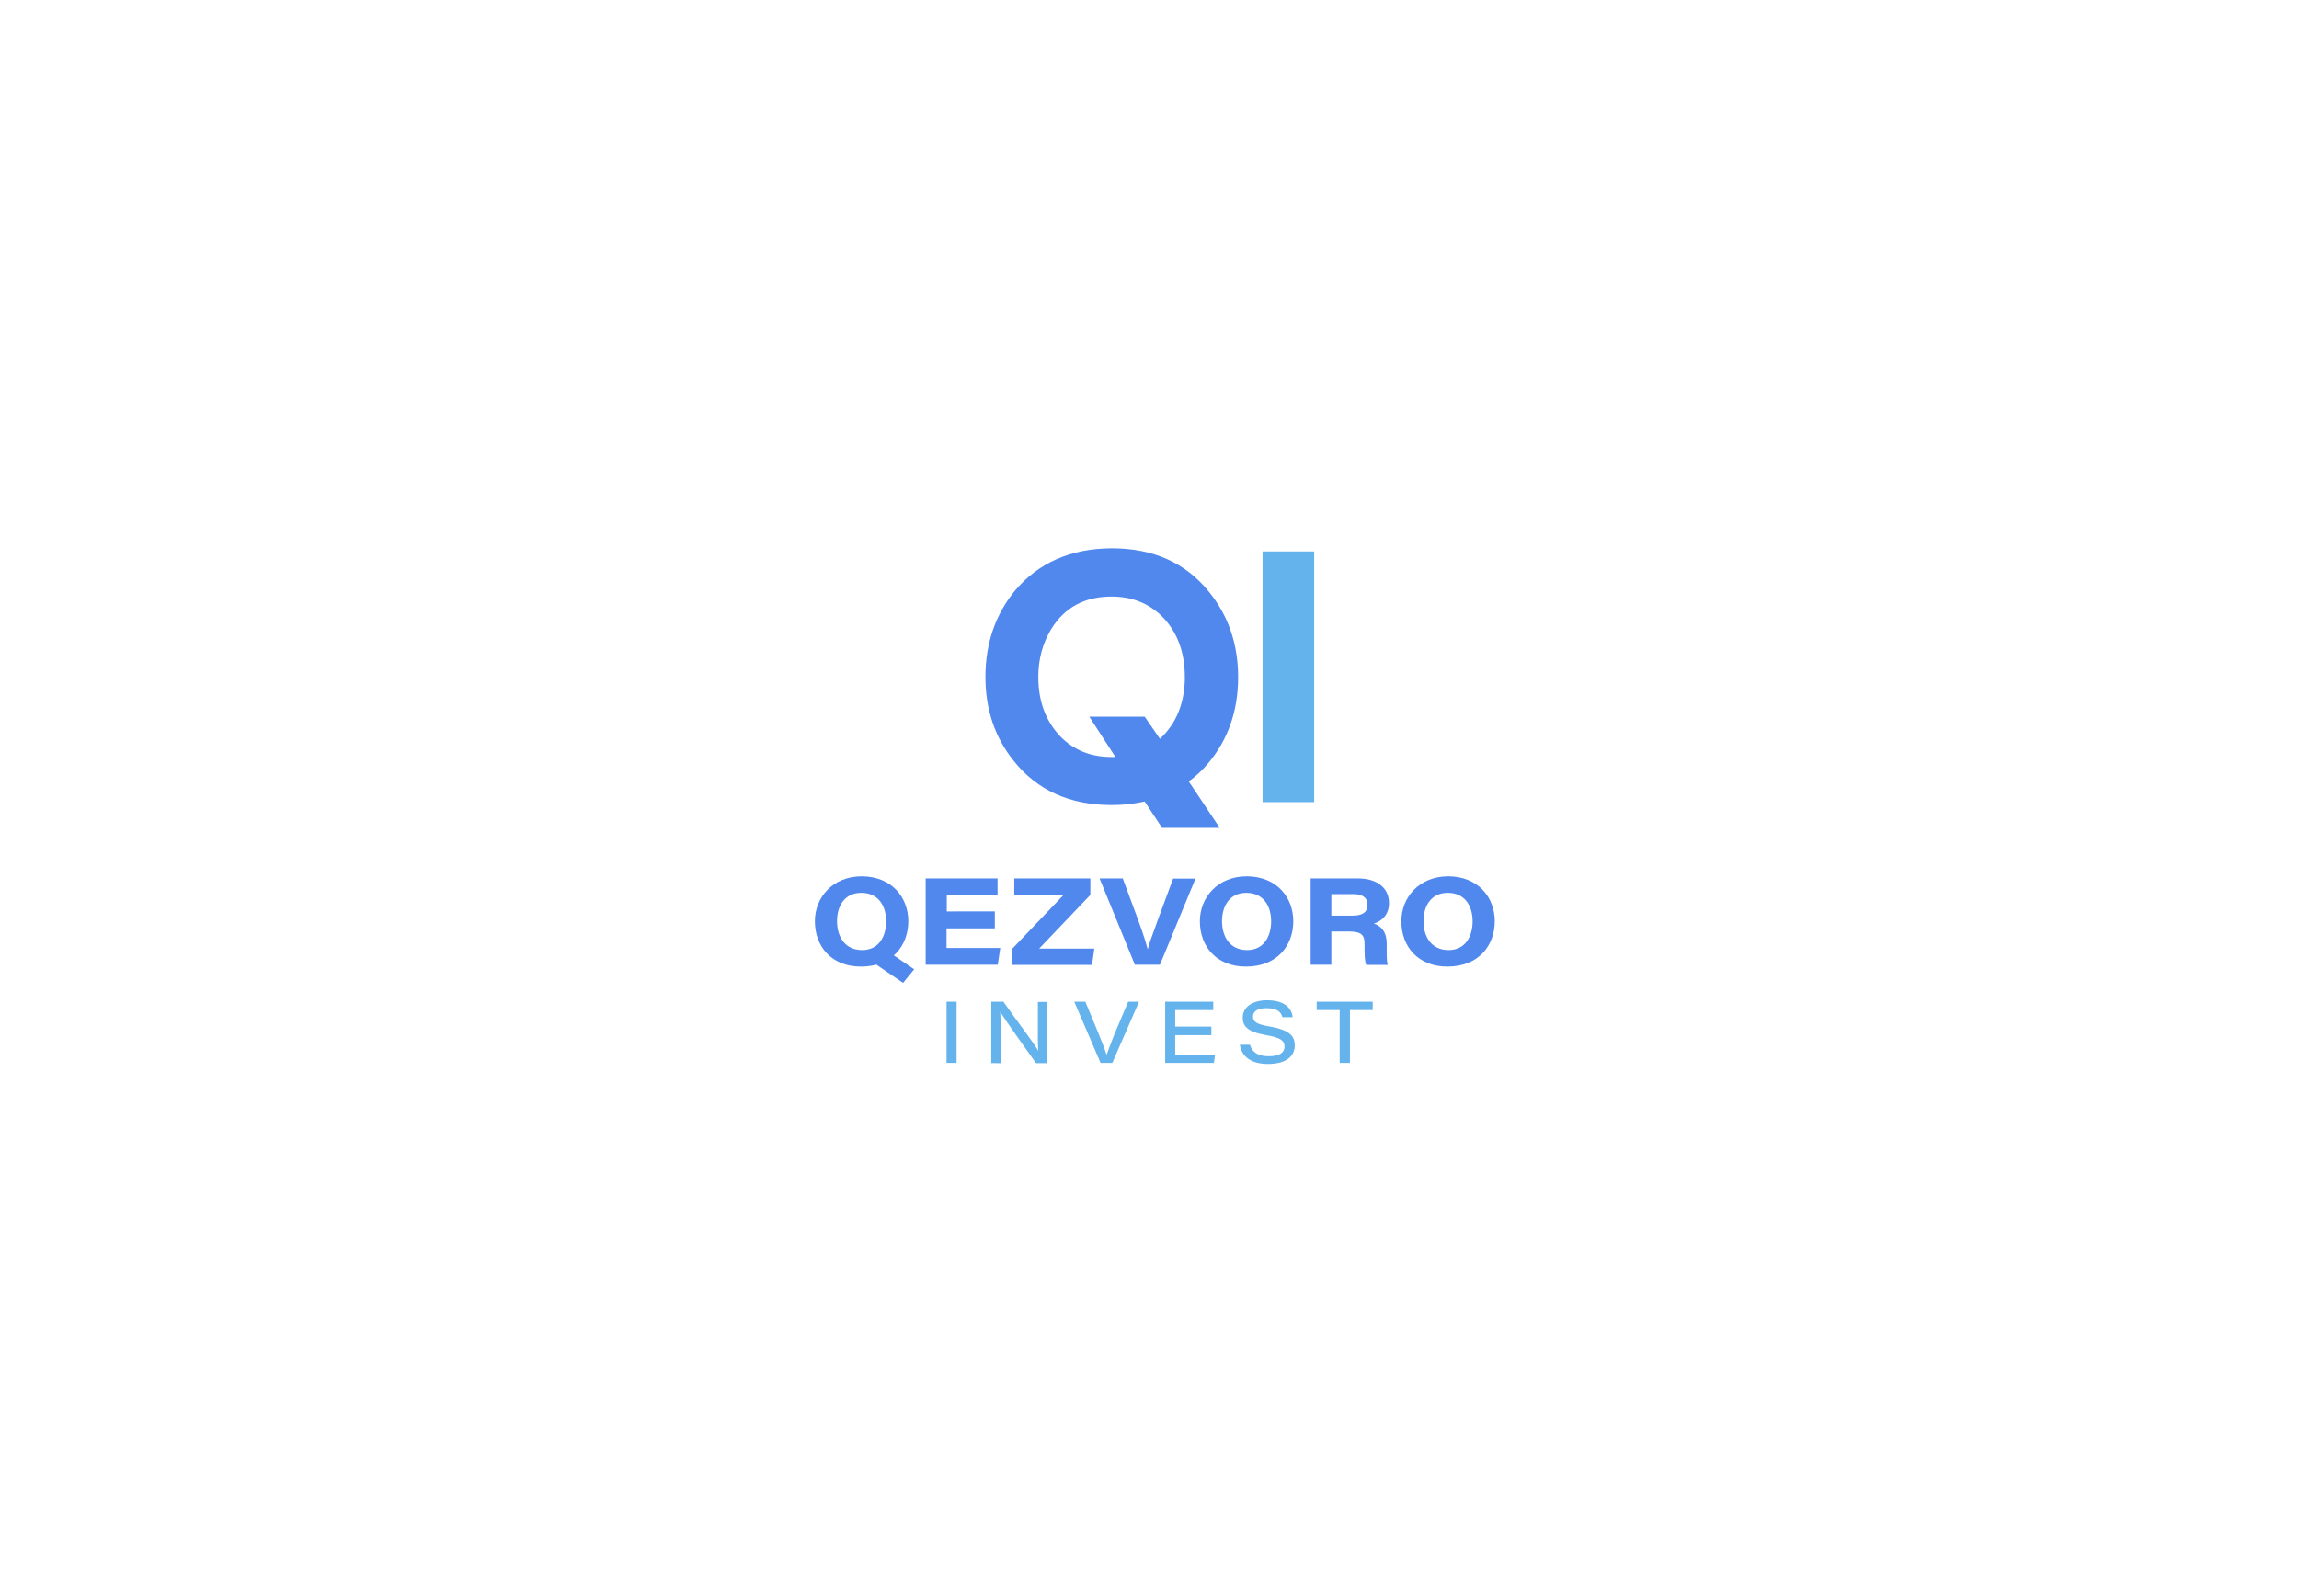 <?xml version="1.0" encoding="utf-8"?>
<!-- Generator: Adobe Illustrator 26.0.1, SVG Export Plug-In . SVG Version: 6.00 Build 0)  -->
<svg version="1.1" id="Layer_1" xmlns="http://www.w3.org/2000/svg" xmlns:xlink="http://www.w3.org/1999/xlink" x="0px" y="0px"
	 viewBox="0 0 1100 764" style="enable-background:new 0 0 1100 764;" xml:space="preserve">
<style type="text/css">
	.st0{fill:#5188EE;}
	.st1{fill:#64B3EC;}
</style>
<g>
	<path class="st0" d="M531.9,262.4c20,0,35.5,7,46.7,21c9.2,11.4,13.8,25,13.8,40.7c0,16.1-4.8,29.9-14.4,41.3
		c-2.8,3.3-5.9,6.2-9.2,8.6l14.8,22.2H556l-8.3-12.6c-5.1,1.1-10.4,1.7-15.7,1.7c-20.2,0-35.8-7.1-47-21.2
		c-9-11.2-13.5-24.6-13.5-40.1c0-16,4.7-29.8,14.1-41.3C496.9,269.3,512.4,262.5,531.9,262.4z M531.9,285.5
		c-12.9,0-22.6,5.2-29,15.7c-4,6.7-6.1,14.2-6.1,22.7c0,11.7,3.5,21.2,10.6,28.6c6.5,6.6,14.6,9.8,24.5,9.8h1.8L521.2,343h26.5
		l7.3,10.6c7.6-7.1,11.5-16.4,11.9-28c0-0.6,0-1.2,0-1.7c0-11.8-3.6-21.4-10.7-28.7C549.8,288.8,541.7,285.5,531.9,285.5z"/>
	<path class="st1" d="M604.1,263.9h24.7v120h-24.7V263.9z"/>
	<path class="st0" d="M434.6,440.9c0,11.5-7.6,21.7-22.7,21.7c-14,0-22-9.6-22-21.7c0-11.4,8.5-21.5,22.5-21.5
		C426.8,419.5,434.6,429.6,434.6,440.9z M400.5,440.8c0,7.8,4,13.9,12,13.9c8.3,0,11.5-7,11.5-13.7c0-7.3-3.6-13.7-11.9-13.7
		C404,427.3,400.5,433.8,400.5,440.8z M424.7,455.2l12.7,8.7l-5.3,6.5l-14.9-10.2L424.7,455.2z"/>
	<path class="st0" d="M476,444.3h-23.1v9.4h25.7l-1.2,8h-34.5v-41.3h34.4v8h-24.3v7.8H476V444.3z"/>
	<path class="st0" d="M484,454.4l25-26.2h-23.7v-7.8h36.4v7.9l-24.5,25.7h26.4l-1.1,7.8H484V454.4z"/>
	<path class="st0" d="M543,461.7l-16.9-41.3h11.1l7.3,19.7c2.7,7.4,3.9,11.4,4.6,14.1h0.1c0.6-2.4,1.2-4.1,5.1-14.8l7-18.9h10.7
		L555,461.7H543z"/>
	<path class="st0" d="M618.8,440.9c0,11.5-7.6,21.7-22.7,21.7c-14,0-22-9.6-22-21.7c0-11.4,8.5-21.5,22.5-21.5
		C611,419.5,618.8,429.6,618.8,440.9z M584.7,440.8c0,7.8,4,13.9,12,13.9c8.3,0,11.5-7,11.5-13.7c0-7.3-3.6-13.7-11.9-13.7
		C588.2,427.3,584.7,433.8,584.7,440.8z"/>
	<path class="st0" d="M637,445.8v15.9h-9.9v-41.3h22.5c9.5,0,15,4.7,15,11.8c0,5.3-3.1,8.5-7.2,9.8c1.7,0.7,6.1,2.3,6.1,9.7v2.1
		c0,2.8-0.1,6,0.5,8h-10.3c-0.7-1.8-0.8-4.3-0.8-8.7v-1.4c0-4.2-1.5-5.9-7.6-5.9H637z M637,438.2h10.3c4.9,0,7-1.8,7-5.2
		c0-3.3-2.2-5.1-6.9-5.1H637V438.2z"/>
	<path class="st0" d="M715.2,440.9c0,11.5-7.6,21.7-22.7,21.7c-14,0-22-9.6-22-21.7c0-11.4,8.5-21.5,22.5-21.5
		C707.4,419.5,715.2,429.6,715.2,440.9z M681.1,440.8c0,7.8,4,13.9,12,13.9c8.3,0,11.5-7,11.5-13.7c0-7.3-3.6-13.7-11.9-13.7
		C684.6,427.3,681.1,433.8,681.1,440.8z"/>
	<path class="st1" d="M457.7,479.4v29.3h-4.8v-29.3H457.7z"/>
	<path class="st1" d="M474.3,508.7v-29.3h5.8c7,10,14.9,20.2,16.6,23.4h0.1c-0.3-3.6-0.2-8.5-0.2-13.2v-10.1h4.5v29.3h-5.4
		c-4-5.5-15-21-17-24.4h-0.1c0.2,3.7,0.2,7.9,0.2,13.1v11.3H474.3z"/>
	<path class="st1" d="M526.6,508.7L514,479.4h5.3l6.3,15.2c2.3,5.7,3.3,8.4,3.8,10.1h0.1c0.5-1.5,1.6-4.2,3.7-9.7l6.6-15.6h5.2
		l-12.8,29.3H526.6z"/>
	<path class="st1" d="M579.6,495.4h-17.3v9.3h19.1l-0.6,4h-23.3v-29.3h23v4h-18.2v7.9h17.3V495.4z"/>
	<path class="st1" d="M598.1,500.1c1,3.2,3.4,5.4,9,5.4c5.5,0,7.5-2,7.5-4.6c0-2.7-1.6-4.3-8.8-5.5c-9.1-1.6-11.2-4.4-11.2-8.4
		c0-5.3,5.1-8.3,11.6-8.3c9.7,0,12,5,12.3,8.1h-4.9c-0.6-1.9-1.7-4.3-7.6-4.3c-4,0-6.5,1.4-6.5,4c0,2.2,1.2,3.6,7.6,4.7
		c10.7,1.8,12.4,5.1,12.4,9.2c0,4.8-3.8,8.8-12.8,8.8c-8.4,0-12.6-3.8-13.5-9.2H598.1z"/>
	<path class="st1" d="M641,483.4h-11v-4h26.8v4h-10.9v25.3H641V483.4z"/>
</g>
</svg>
